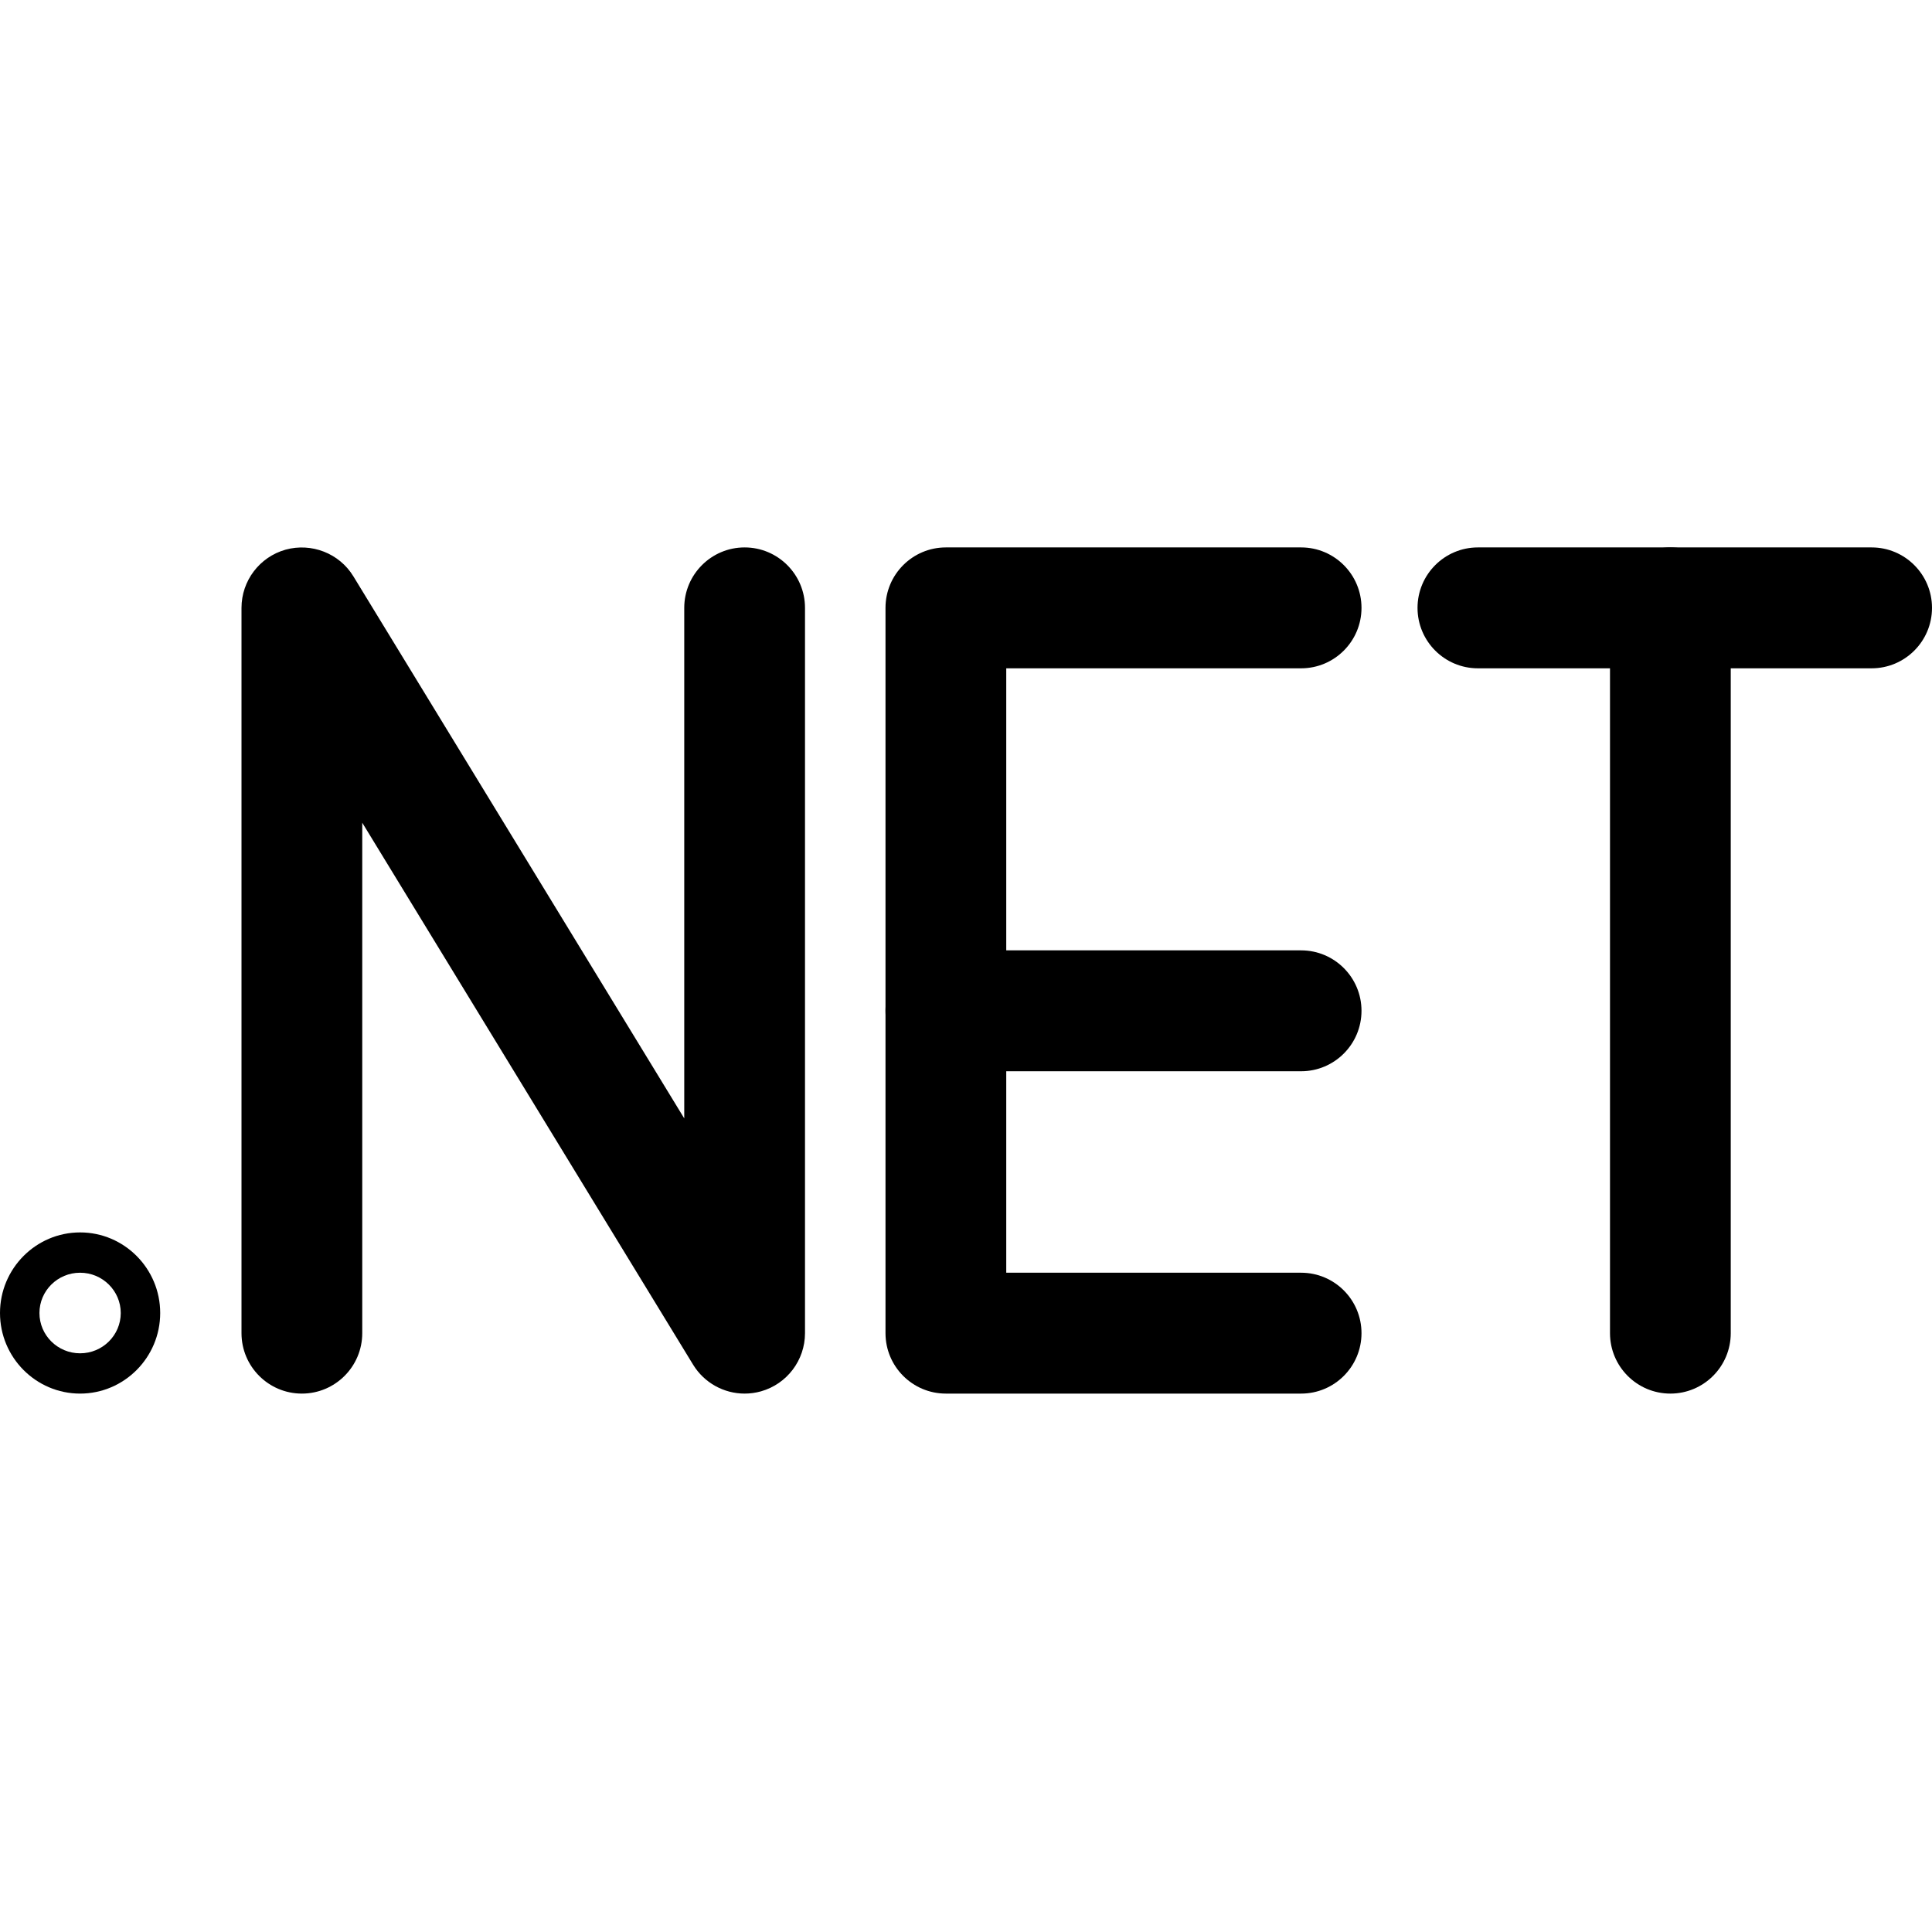 <svg xmlns="http://www.w3.org/2000/svg" xmlns:xlink="http://www.w3.org/1999/xlink" width="500" zoomAndPan="magnify" viewBox="0 0 375 375" height="500" preserveAspectRatio="xMidYMid meet" version="1.0"><path fill="#000000" d="M 144.531 270.496 C 140.531 270.496 136.703 268.434 134.531 264.883 L 70.312 159.688 L 70.312 258.766 C 70.312 265.242 65.062 270.496 58.594 270.496 C 52.125 270.496 46.875 265.242 46.875 258.766 L 46.875 117.988 C 46.875 112.73 50.375 108.117 55.422 106.691 C 60.453 105.301 65.859 107.383 68.594 111.871 L 132.812 217.078 L 132.812 117.988 C 132.812 111.512 138.062 106.254 144.531 106.254 C 151 106.254 156.25 111.512 156.25 117.988 L 156.25 258.766 C 156.25 264.02 152.75 268.637 147.703 270.059 C 146.656 270.355 145.578 270.496 144.531 270.496 Z M 144.531 270.496 " fill-opacity="1" fill-rule="nonzero"/><path fill="#000000" d="M 252.547 270.496 L 183.594 270.496 C 177.125 270.496 171.875 265.242 171.875 258.766 L 171.875 117.988 C 171.875 111.512 177.125 106.254 183.594 106.254 L 252.547 106.254 C 259.016 106.254 264.266 111.512 264.266 117.988 C 264.266 124.461 259.016 129.719 252.547 129.719 L 195.312 129.719 L 195.312 247.035 L 252.547 247.035 C 259.016 247.035 264.266 252.289 264.266 258.766 C 264.266 265.242 259.016 270.496 252.547 270.496 Z M 252.547 270.496 " fill-opacity="1" fill-rule="nonzero"/><path fill="#000000" d="M 252.547 207.93 L 183.594 207.93 C 177.125 207.93 171.875 202.672 171.875 196.195 C 171.875 189.723 177.125 184.465 183.594 184.465 L 252.547 184.465 C 259.016 184.465 264.266 189.723 264.266 196.195 C 264.266 202.672 259.016 207.93 252.547 207.93 Z M 252.547 207.93 " fill-opacity="1" fill-rule="nonzero"/><path fill="#000000" d="M 363.281 129.719 L 286.859 129.719 C 280.391 129.719 275.141 124.461 275.141 117.988 C 275.141 111.512 280.391 106.254 286.859 106.254 L 363.281 106.254 C 369.75 106.254 375 111.512 375 117.988 C 375 124.461 369.75 129.719 363.281 129.719 Z M 363.281 129.719 " fill-opacity="1" fill-rule="nonzero"/><path fill="#000000" d="M 324.219 270.496 C 317.75 270.496 312.5 265.242 312.5 258.766 L 312.5 117.988 C 312.5 111.512 317.75 106.254 324.219 106.254 C 330.688 106.254 335.938 111.512 335.938 117.988 L 335.938 258.766 C 335.938 265.242 330.688 270.496 324.219 270.496 Z M 324.219 270.496 " fill-opacity="1" fill-rule="nonzero"/><path fill="#000000" d="M 15.547 270.496 C 6.969 270.496 0 263.473 0 254.855 C 0 246.234 6.969 239.211 15.547 239.211 C 24.125 239.211 31.094 246.234 31.094 254.855 C 31.094 263.473 24.109 270.496 15.547 270.496 Z M 15.547 247.035 C 11.188 247.035 7.656 250.539 7.656 254.855 C 7.656 259.172 11.188 262.676 15.547 262.676 C 19.906 262.676 23.438 259.172 23.438 254.855 C 23.438 250.539 19.891 247.035 15.547 247.035 Z M 15.547 247.035 " fill-opacity="1" fill-rule="nonzero"/></svg>